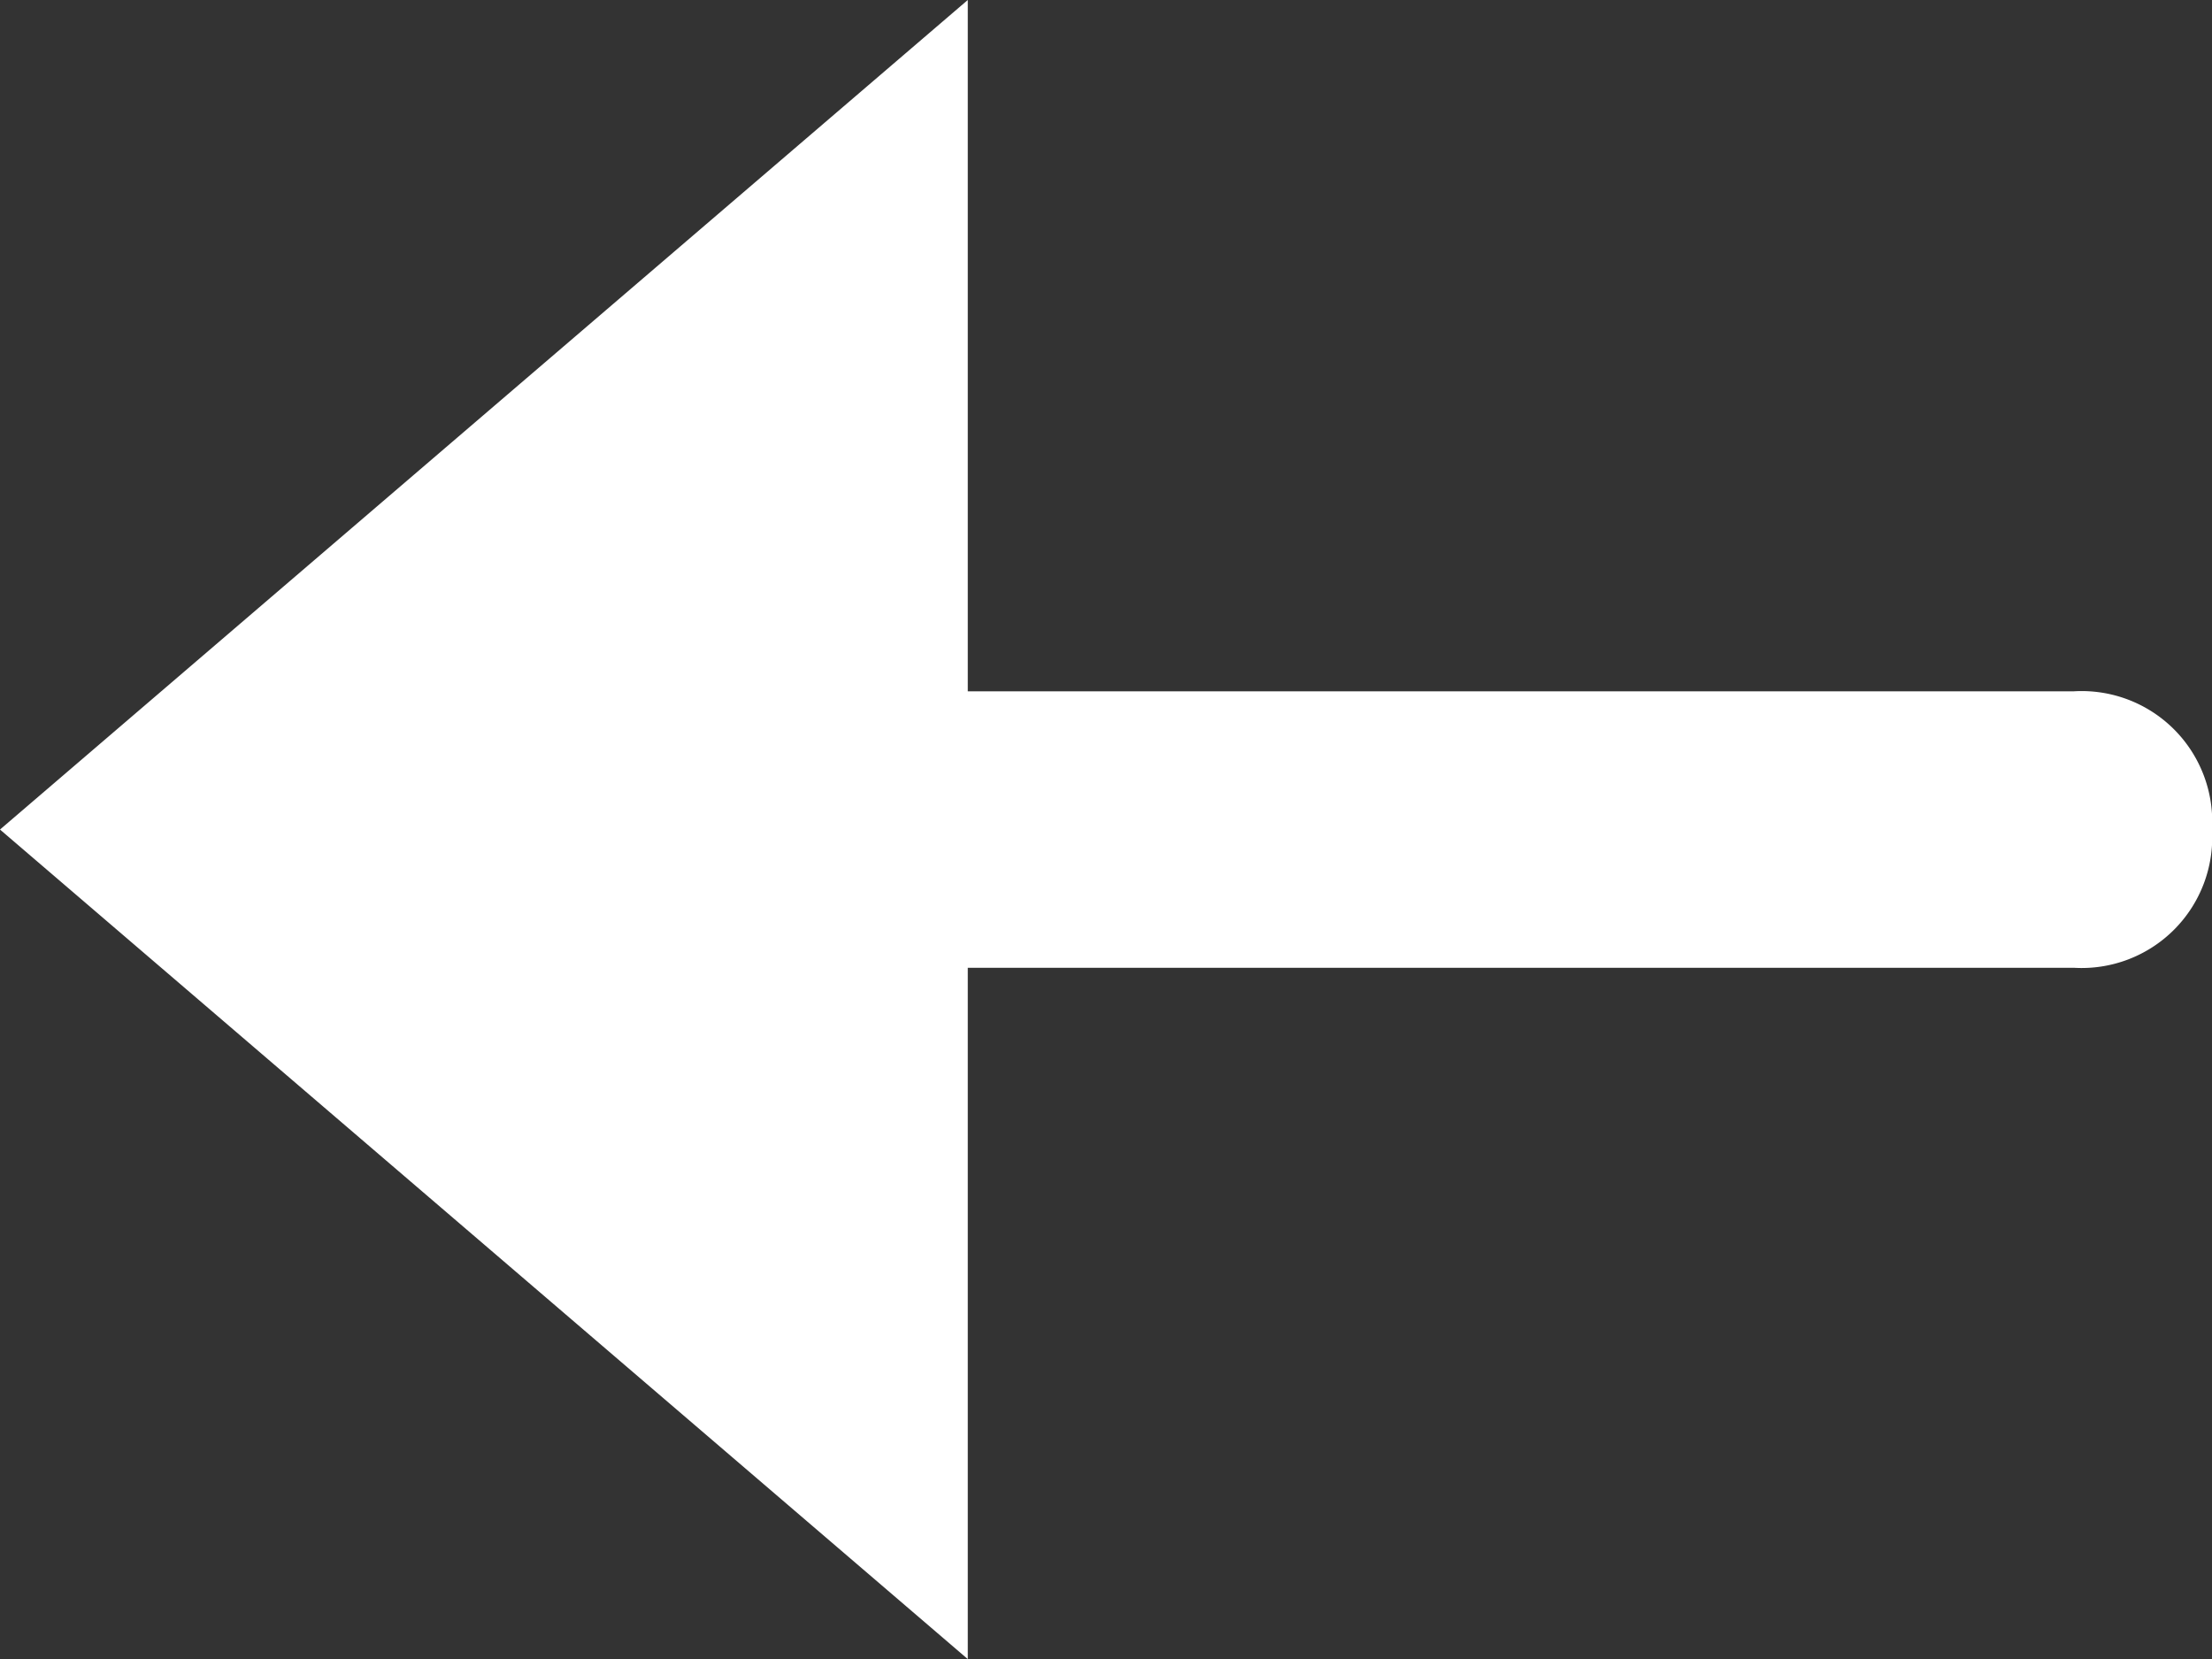 <svg xmlns="http://www.w3.org/2000/svg" width="13.314" height="9.986" viewBox="0 0 13.314 9.986">
  <rect x="0" y="0" width="13.314" height="9.986" fill="#333333" stroke="none"/>
  <path id="Path_326" data-name="Path 326" d="M5.825,7.825h6.657a.786.786,0,0,0,.832-.832h0a.786.786,0,0,0-.832-.832H5.825V2L0,6.993l5.825,4.993Z" transform="translate(0 -2)" fill="#fff"/>
</svg>
